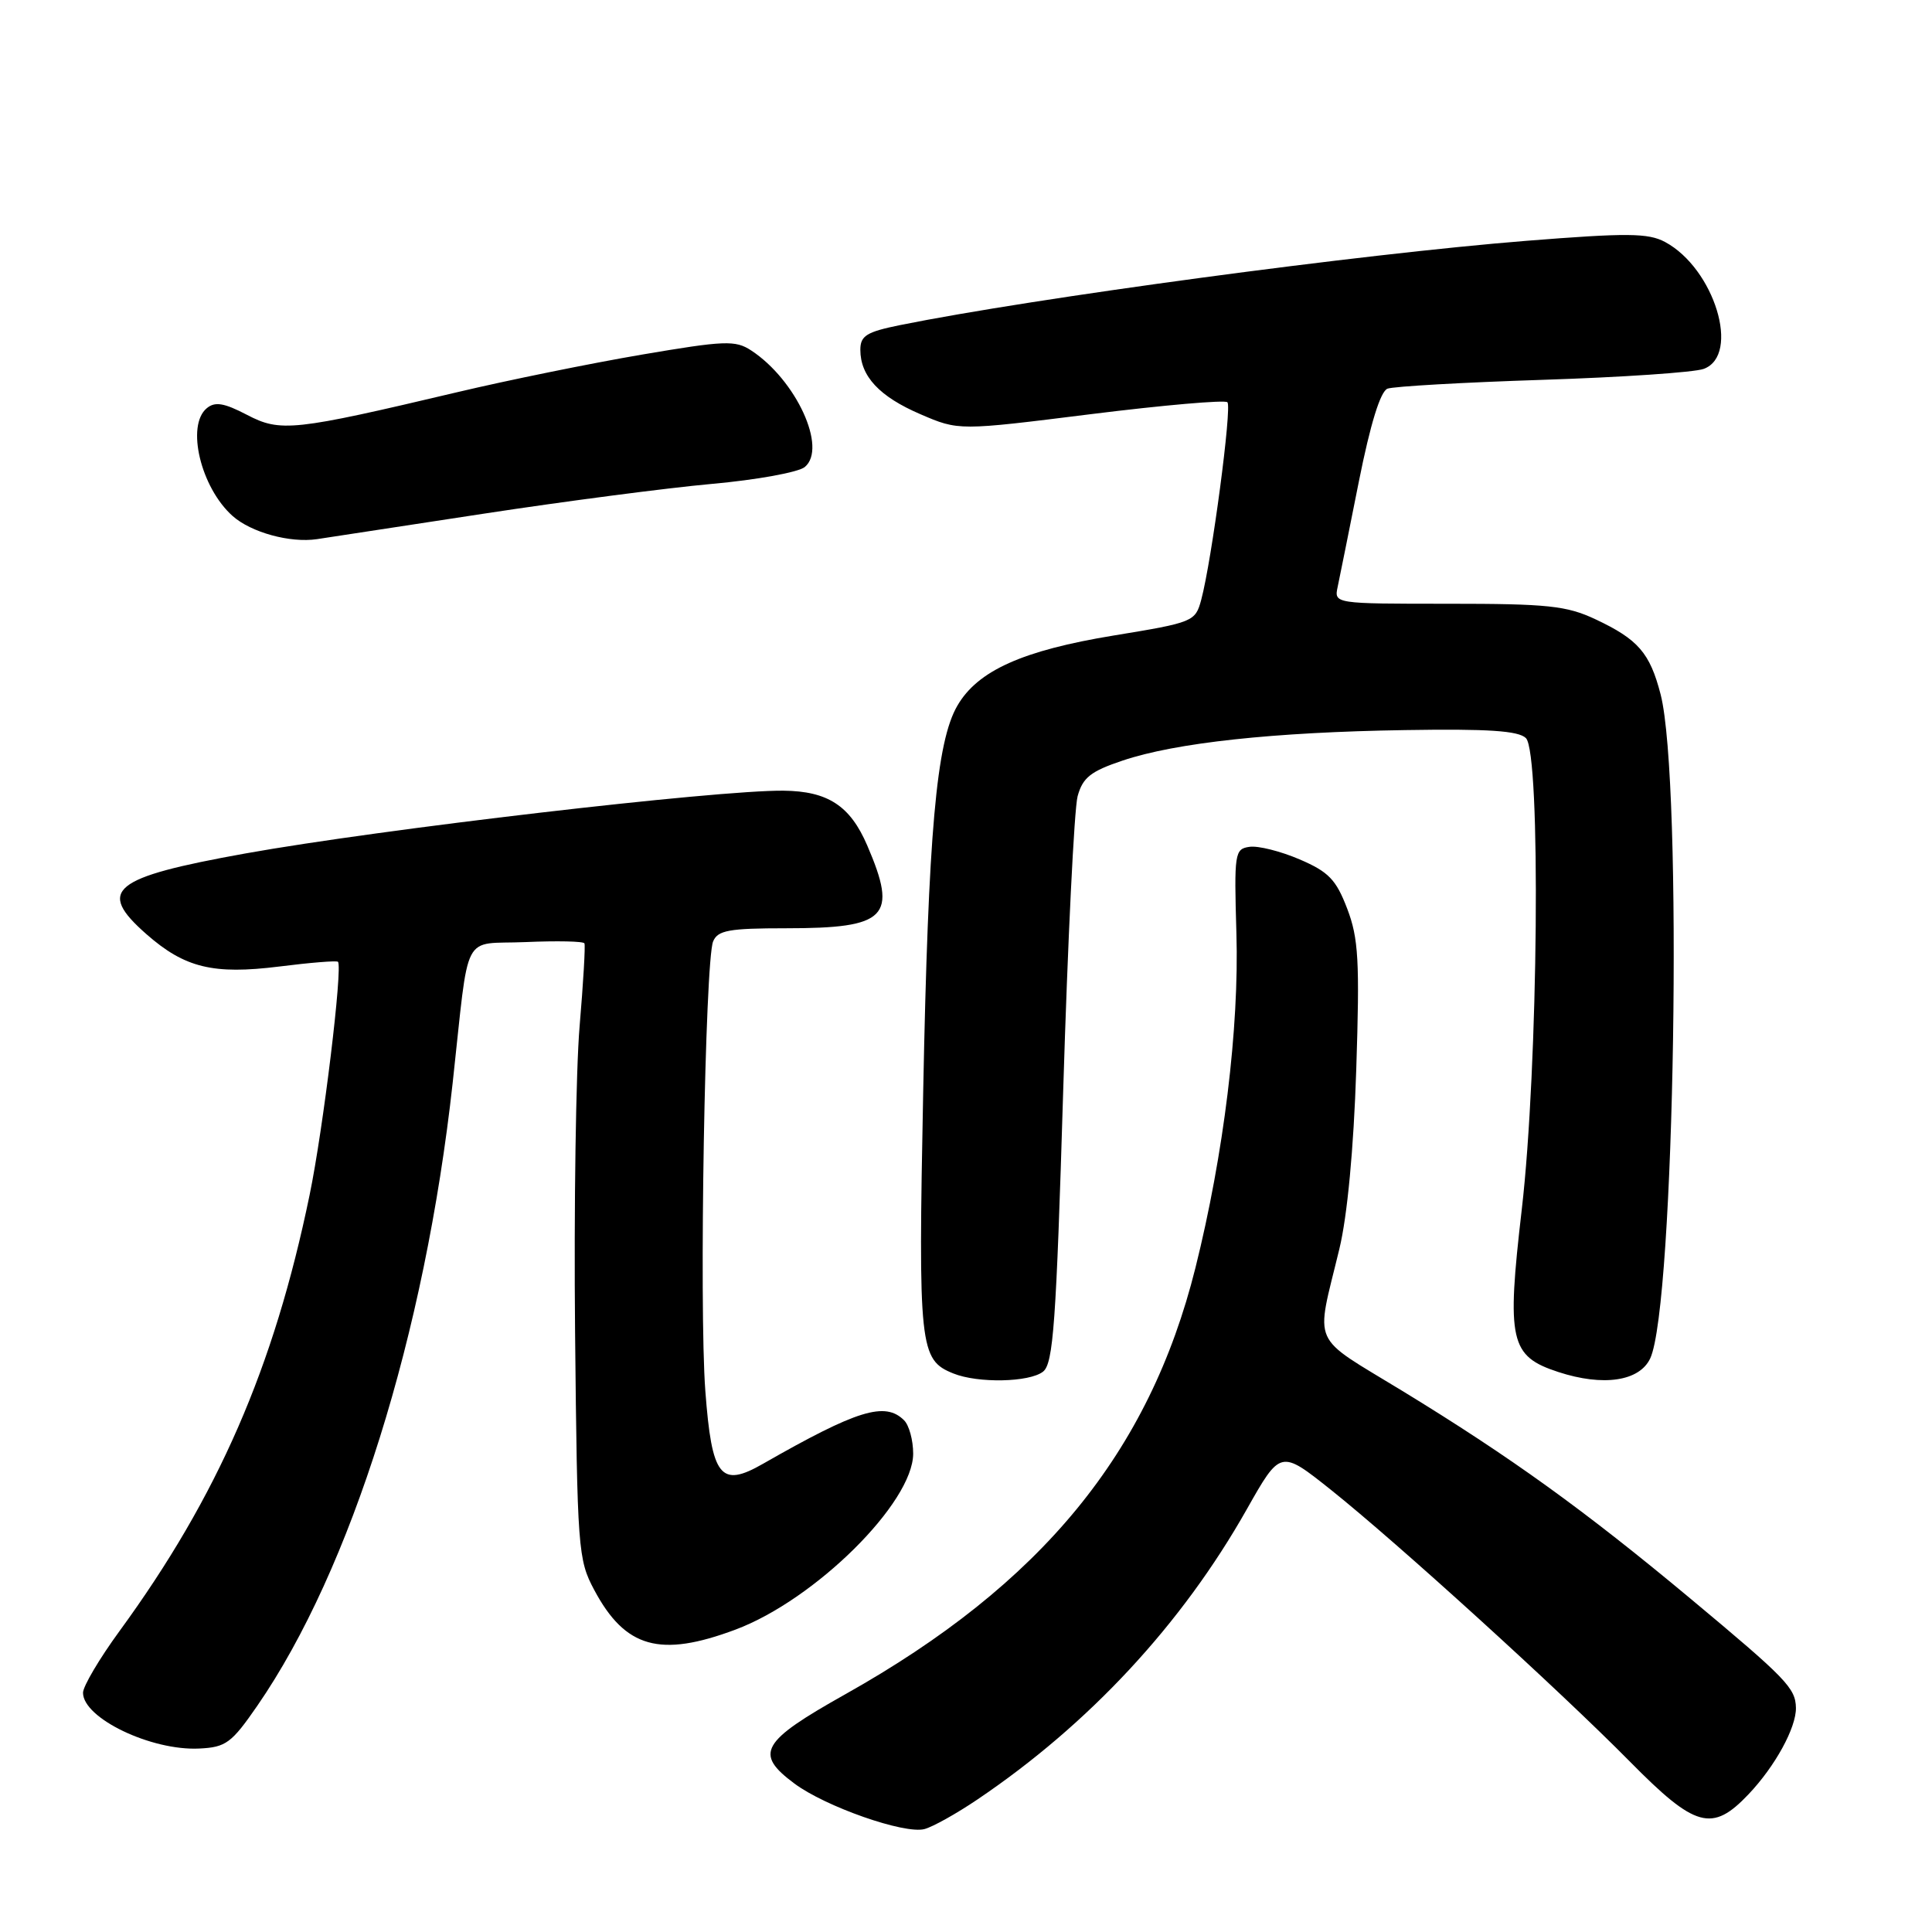 <?xml version="1.0" encoding="UTF-8" standalone="no"?>
<!DOCTYPE svg PUBLIC "-//W3C//DTD SVG 1.1//EN" "http://www.w3.org/Graphics/SVG/1.1/DTD/svg11.dtd" >
<svg xmlns="http://www.w3.org/2000/svg" xmlns:xlink="http://www.w3.org/1999/xlink" version="1.1" viewBox="0 0 256 256">
 <g >
 <path fill="currentColor"
d=" M 129.50 238.45 C 144.31 228.46 156.61 215.21 165.20 200.00 C 169.67 192.09 169.67 192.09 176.34 197.40 C 185.13 204.41 206.59 223.92 215.97 233.42 C 224.65 242.22 226.87 242.83 231.69 237.75 C 235.22 234.03 238.01 228.93 237.97 226.30 C 237.92 223.68 236.72 222.44 224.00 211.83 C 209.94 200.11 200.22 193.10 185.83 184.31 C 173.47 176.76 174.31 178.63 177.47 165.50 C 178.53 161.13 179.37 152.20 179.71 141.73 C 180.18 127.31 180.01 124.32 178.51 120.40 C 177.04 116.55 176.05 115.52 172.20 113.87 C 169.68 112.79 166.70 112.04 165.56 112.21 C 163.60 112.49 163.52 113.02 163.83 123.66 C 164.21 136.17 162.15 153.00 158.40 168.00 C 152.28 192.51 138.00 209.91 112.02 224.49 C 100.82 230.78 99.92 232.35 105.25 236.32 C 109.36 239.39 119.87 243.07 122.50 242.36 C 123.60 242.07 126.75 240.31 129.50 238.45 Z  M 34.11 226.00 C 46.54 207.97 56.30 176.83 59.98 143.50 C 62.25 122.87 61.05 125.20 69.65 124.83 C 73.80 124.65 77.31 124.72 77.44 125.00 C 77.58 125.28 77.29 130.22 76.80 136.00 C 76.31 141.78 76.04 160.00 76.20 176.50 C 76.49 205.35 76.59 206.66 78.74 210.68 C 82.85 218.38 87.46 219.67 97.46 215.93 C 108.01 211.98 121.00 199.11 121.00 192.61 C 121.00 190.84 120.46 188.86 119.80 188.20 C 117.28 185.68 113.59 186.82 101.10 193.96 C 95.47 197.19 94.32 195.73 93.46 184.30 C 92.62 173.13 93.42 127.37 94.49 124.75 C 95.10 123.27 96.58 123.00 104.17 123.00 C 117.55 123.00 119.00 121.52 114.91 112.02 C 112.65 106.76 109.69 104.83 103.81 104.77 C 94.90 104.68 50.44 109.87 32.50 113.09 C 14.79 116.28 12.75 117.94 19.41 123.79 C 24.49 128.25 28.26 129.16 37.00 128.07 C 41.10 127.55 44.60 127.27 44.78 127.44 C 45.44 128.11 42.83 149.63 41.02 158.36 C 36.30 181.23 28.86 198.29 15.84 216.12 C 13.18 219.76 11.00 223.45 11.00 224.30 C 11.00 227.67 20.05 232.01 26.41 231.69 C 29.94 231.52 30.68 230.97 34.11 226.00 Z  M 138.21 181.75 C 139.57 180.68 139.95 175.36 140.88 144.50 C 141.48 124.70 142.34 107.15 142.79 105.50 C 143.47 103.03 144.52 102.20 148.75 100.78 C 155.80 98.41 168.75 97.01 186.19 96.74 C 197.17 96.56 201.20 96.83 202.19 97.80 C 204.20 99.80 203.83 141.44 201.64 160.28 C 199.62 177.68 200.07 179.70 206.49 181.80 C 212.43 183.74 217.23 183.03 218.66 180.00 C 221.92 173.04 223.01 103.60 220.04 92.01 C 218.62 86.52 217.07 84.72 211.41 82.06 C 207.58 80.26 205.10 80.00 191.89 80.00 C 176.77 80.00 176.77 80.00 177.25 77.75 C 177.51 76.51 178.78 70.23 180.06 63.78 C 181.59 56.13 182.91 51.87 183.85 51.50 C 184.65 51.20 193.90 50.67 204.40 50.33 C 214.91 49.99 224.51 49.34 225.75 48.88 C 230.68 47.06 227.17 35.57 220.62 32.06 C 218.39 30.87 215.60 30.85 202.25 31.91 C 180.37 33.65 137.01 39.49 119.25 43.08 C 114.82 43.98 114.00 44.49 114.00 46.35 C 114.00 49.85 116.52 52.55 121.97 54.89 C 127.03 57.07 127.03 57.07 144.53 54.88 C 154.16 53.68 162.30 52.97 162.64 53.30 C 163.26 53.93 160.57 74.24 159.17 79.47 C 158.39 82.37 158.14 82.48 147.56 84.21 C 135.51 86.19 129.55 88.86 126.86 93.50 C 124.07 98.29 123.00 110.32 122.33 144.54 C 121.66 178.58 121.84 180.19 126.32 181.99 C 129.58 183.31 136.40 183.17 138.21 181.75 Z  M 64.00 68.08 C 74.72 66.44 88.36 64.66 94.31 64.12 C 100.25 63.59 105.80 62.58 106.64 61.88 C 109.65 59.38 105.49 50.34 99.54 46.44 C 97.44 45.06 96.04 45.12 84.98 47.00 C 78.25 48.15 67.29 50.38 60.62 51.96 C 38.85 57.11 37.17 57.29 32.71 54.96 C 29.68 53.38 28.48 53.19 27.40 54.09 C 24.63 56.38 26.60 64.61 30.82 68.37 C 33.27 70.55 38.44 71.97 42.00 71.44 C 43.38 71.23 53.27 69.72 64.00 68.08 Z "/>
</g>
</svg>